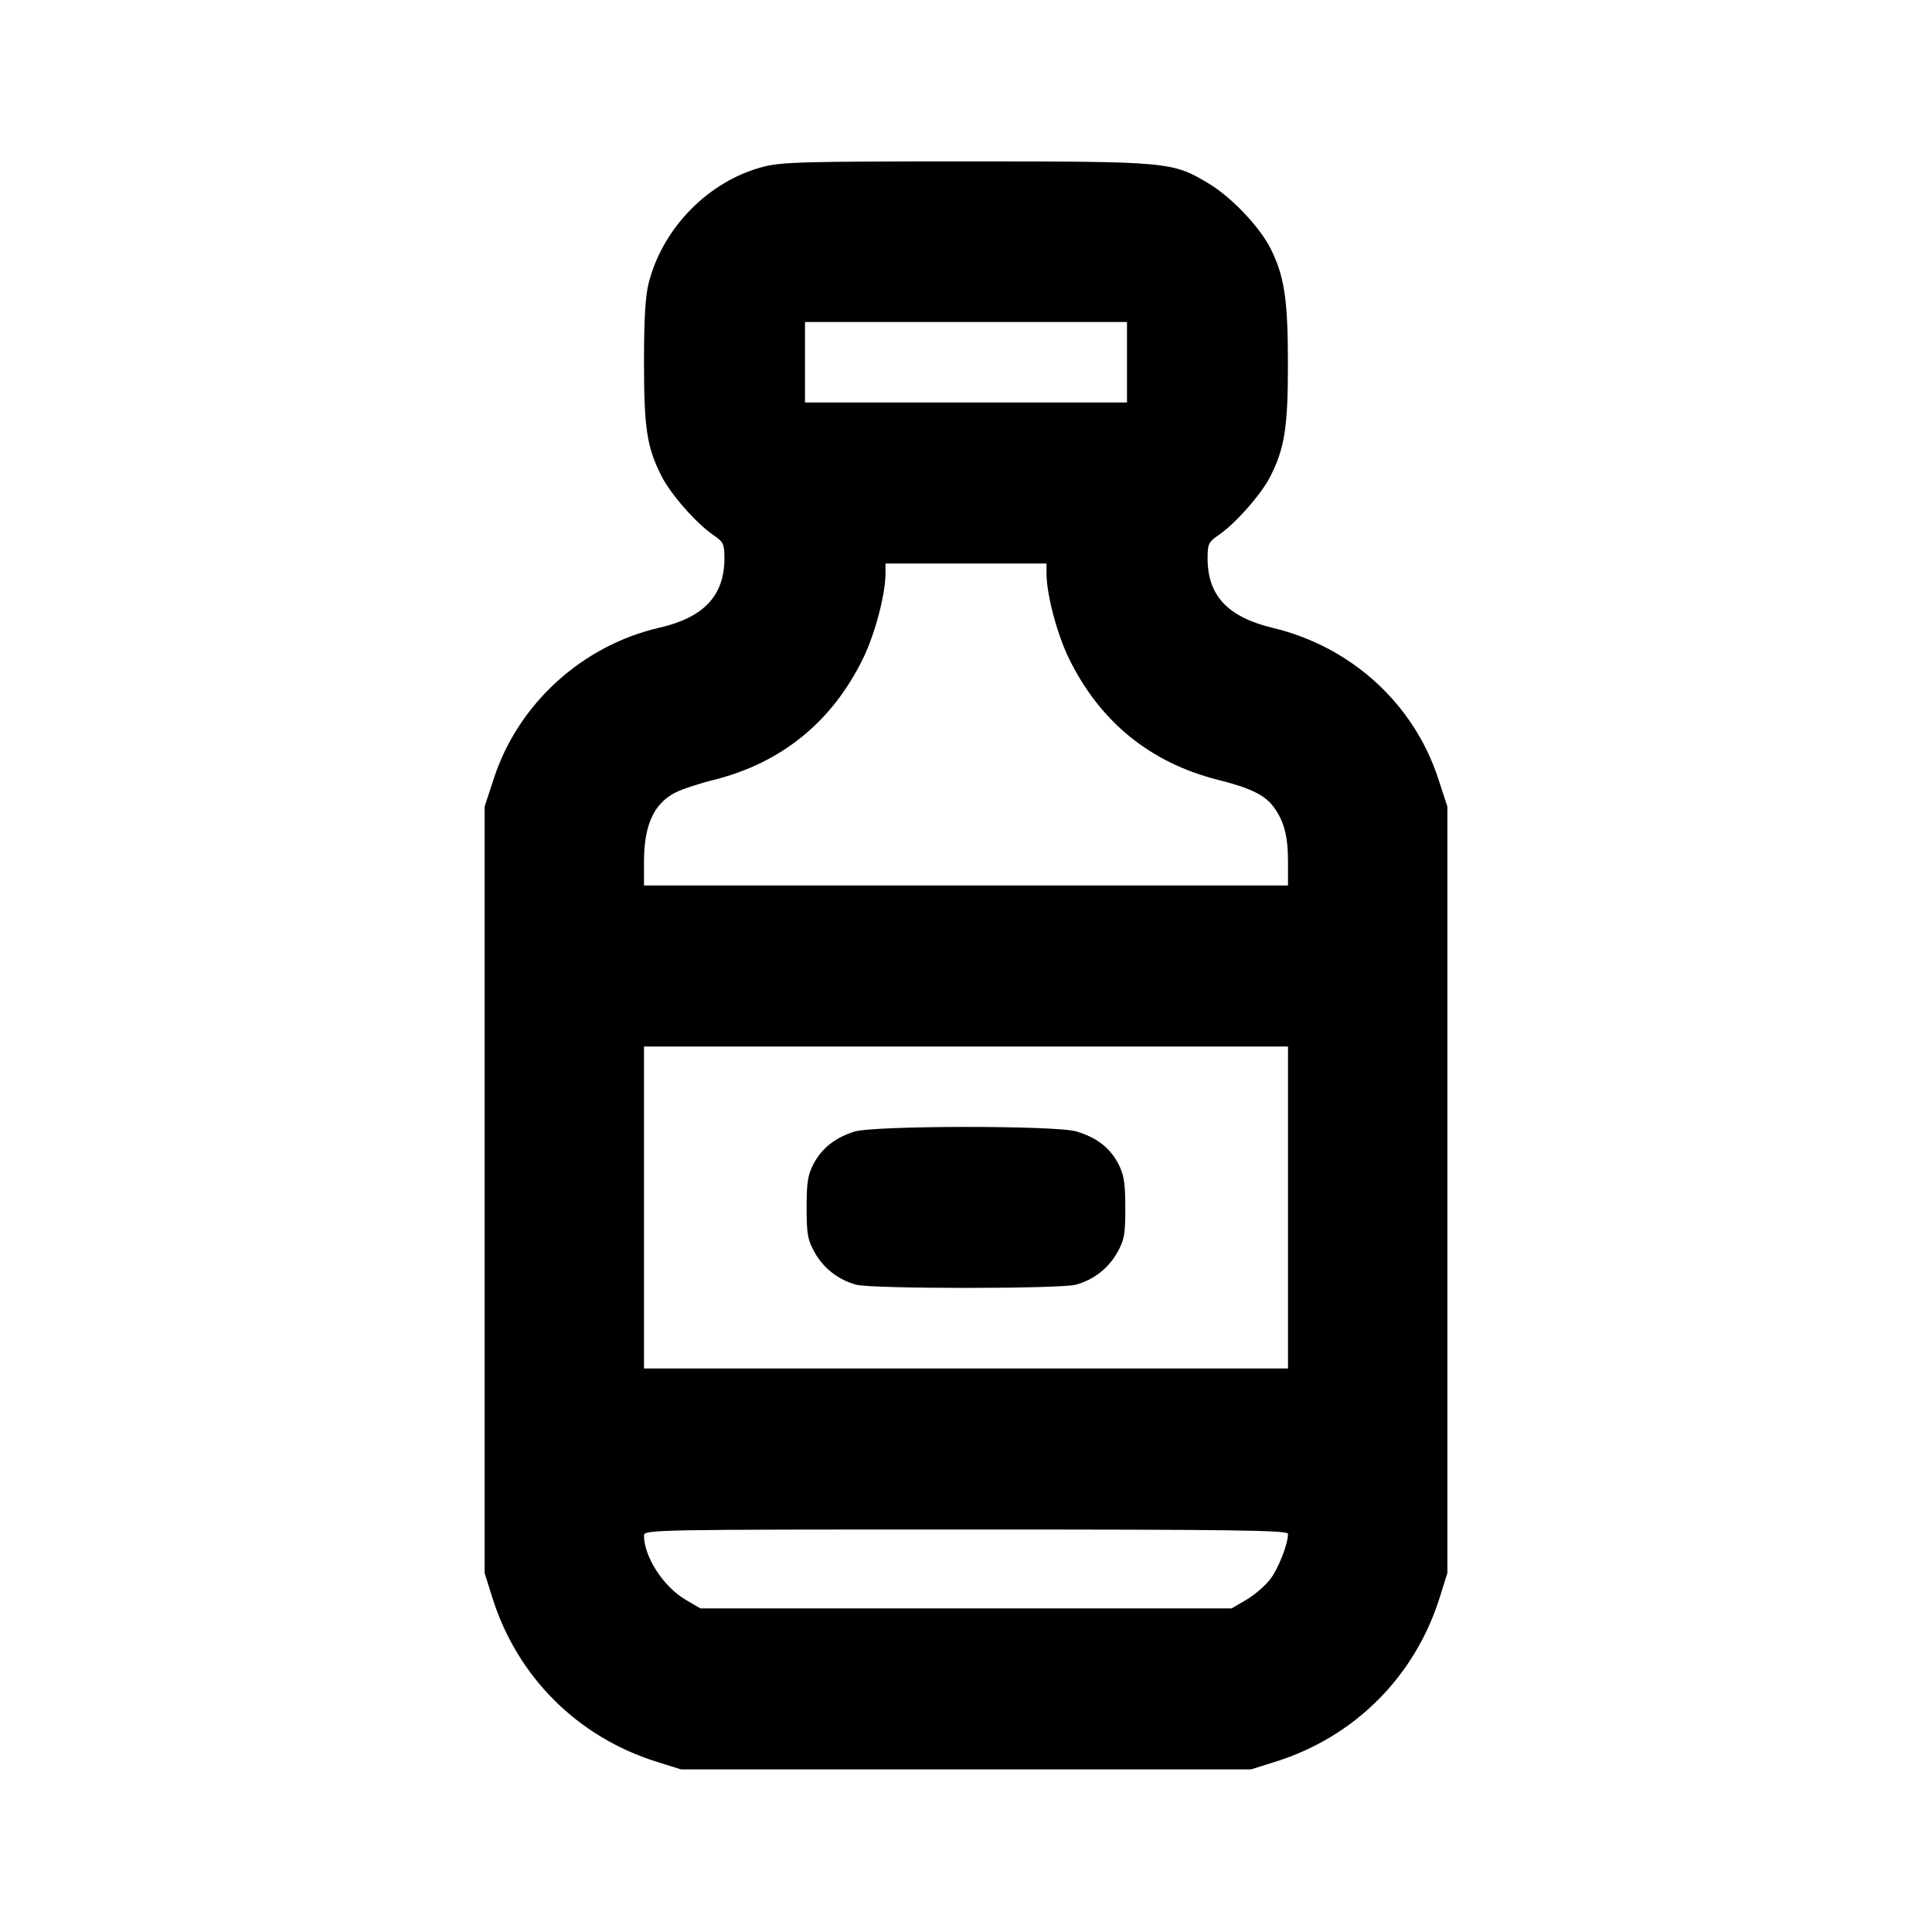 <svg xmlns="http://www.w3.org/2000/svg" width="24" height="24" viewBox="0 0 24 24" fill="none" stroke="currentColor" stroke-width="2" stroke-linecap="round" stroke-linejoin="round" class="icon icon-tabler icons-tabler-outline icon-tabler-vaccine-bottle"><path d="M9.477 2.073 C 8.806 2.249,8.238 2.823,8.060 3.508 C 8.017 3.672,8.000 3.953,8.000 4.500 C 8.000 5.322,8.036 5.557,8.218 5.915 C 8.330 6.138,8.651 6.503,8.858 6.644 C 8.988 6.733,8.999 6.756,8.999 6.940 C 8.997 7.401,8.743 7.671,8.189 7.798 C 7.232 8.019,6.440 8.740,6.136 9.666 L 6.020 10.020 6.020 14.780 L 6.020 19.540 6.114 19.840 C 6.422 20.827,7.173 21.578,8.160 21.886 L 8.460 21.980 12.000 21.980 L 15.540 21.980 15.840 21.886 C 16.827 21.578,17.578 20.827,17.886 19.840 L 17.980 19.540 17.980 14.780 L 17.980 10.020 17.864 9.666 C 17.560 8.740,16.784 8.033,15.815 7.801 C 15.252 7.666,15.003 7.401,15.001 6.940 C 15.001 6.756,15.012 6.733,15.142 6.644 C 15.347 6.504,15.669 6.139,15.779 5.922 C 15.959 5.567,16.000 5.305,15.999 4.514 C 15.999 3.716,15.954 3.424,15.781 3.083 C 15.646 2.816,15.297 2.449,15.017 2.281 C 14.564 2.008,14.524 2.005,12.000 2.005 C 9.992 2.005,9.711 2.012,9.477 2.073 M14.000 4.500 L 14.000 5.000 12.000 5.000 L 10.000 5.000 10.000 4.500 L 10.000 4.000 12.000 4.000 L 14.000 4.000 14.000 4.500 M13.000 7.122 C 13.000 7.382,13.130 7.875,13.279 8.180 C 13.662 8.965,14.290 9.476,15.129 9.687 C 15.533 9.788,15.714 9.877,15.823 10.026 C 15.952 10.203,16.000 10.387,16.000 10.706 L 16.000 11.000 12.000 11.000 L 8.000 11.000 8.000 10.706 C 8.000 10.249,8.122 9.981,8.393 9.844 C 8.474 9.803,8.689 9.732,8.871 9.687 C 9.710 9.476,10.338 8.965,10.721 8.180 C 10.870 7.875,11.000 7.382,11.000 7.122 L 11.000 7.000 12.000 7.000 L 13.000 7.000 13.000 7.122 M16.000 15.000 L 16.000 17.000 12.000 17.000 L 8.000 17.000 8.000 15.000 L 8.000 13.000 12.000 13.000 L 16.000 13.000 16.000 15.000 M10.614 14.057 C 10.377 14.131,10.212 14.261,10.109 14.453 C 10.035 14.592,10.020 14.684,10.020 15.000 C 10.020 15.331,10.033 15.403,10.120 15.558 C 10.230 15.755,10.414 15.898,10.635 15.959 C 10.826 16.012,13.174 16.012,13.365 15.959 C 13.586 15.898,13.770 15.755,13.880 15.558 C 13.967 15.402,13.980 15.332,13.979 15.000 C 13.978 14.687,13.962 14.591,13.890 14.453 C 13.786 14.256,13.623 14.131,13.371 14.055 C 13.117 13.979,10.859 13.981,10.614 14.057 M16.000 19.054 C 16.000 19.181,15.882 19.483,15.779 19.618 C 15.718 19.698,15.585 19.813,15.484 19.872 L 15.300 19.980 12.000 19.980 L 8.700 19.980 8.516 19.872 C 8.240 19.709,8.000 19.339,8.000 19.075 C 8.000 19.002,8.116 19.000,12.000 19.000 C 15.318 19.000,16.000 19.009,16.000 19.054 " stroke="none" fill="black" fill-rule="evenodd"></path></svg>